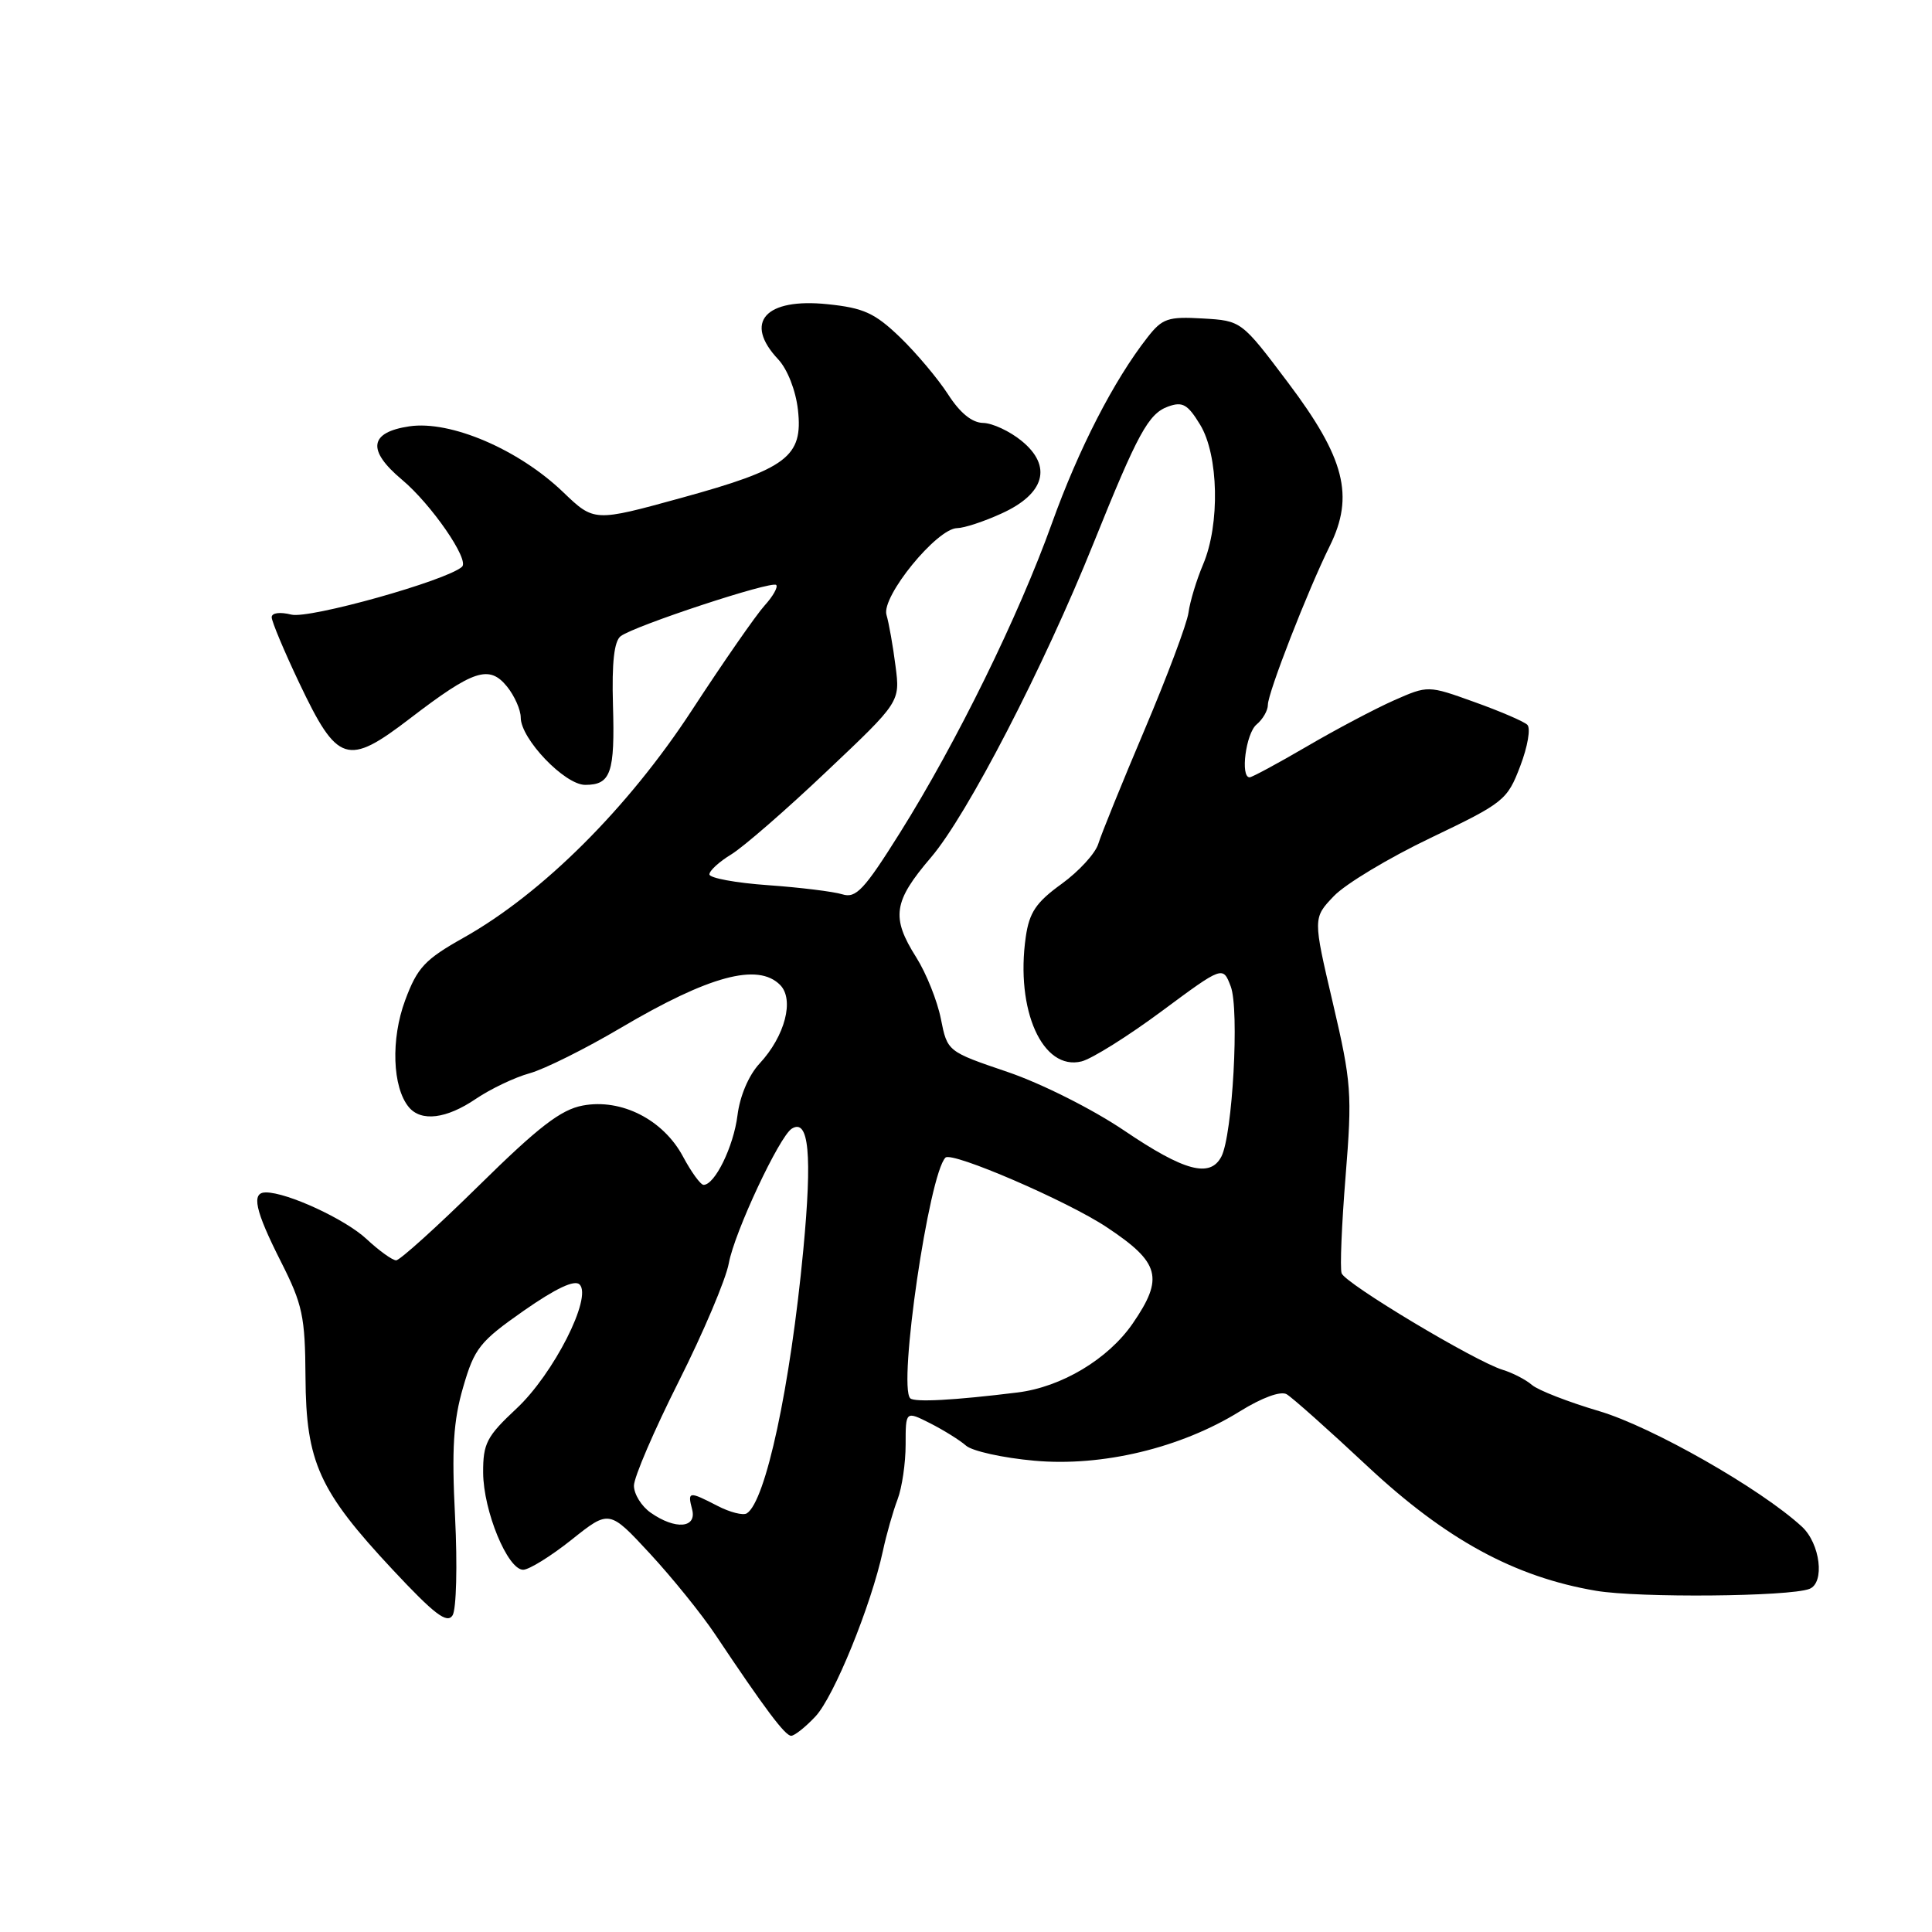 <?xml version="1.0" encoding="UTF-8" standalone="no"?>
<!DOCTYPE svg PUBLIC "-//W3C//DTD SVG 1.1//EN" "http://www.w3.org/Graphics/SVG/1.1/DTD/svg11.dtd" >
<svg xmlns="http://www.w3.org/2000/svg" xmlns:xlink="http://www.w3.org/1999/xlink" version="1.1" viewBox="0 0 256 256">
 <g >
 <path fill="currentColor"
d=" M 108.05 227.44 C 110.50 224.84 115.43 212.73 116.99 205.50 C 117.46 203.30 118.34 200.23 118.93 198.68 C 119.52 197.14 120.00 193.86 120.00 191.41 C 120.00 186.95 120.00 186.95 123.25 188.59 C 125.04 189.50 127.18 190.83 128.01 191.56 C 128.84 192.28 132.90 193.18 137.04 193.55 C 146.05 194.37 156.48 191.86 164.29 187.01 C 167.21 185.20 169.68 184.29 170.48 184.74 C 171.21 185.16 176.02 189.44 181.18 194.27 C 191.59 204.00 200.69 208.96 211.50 210.79 C 217.17 211.74 237.06 211.57 239.75 210.54 C 241.83 209.75 241.20 204.53 238.75 202.28 C 233.28 197.25 218.88 189.05 211.89 186.98 C 207.83 185.78 203.82 184.22 203.00 183.52 C 202.18 182.81 200.43 181.91 199.12 181.51 C 195.45 180.39 178.23 170.07 177.77 168.71 C 177.54 168.04 177.78 162.25 178.30 155.83 C 179.18 144.90 179.08 143.45 176.61 132.90 C 173.97 121.64 173.97 121.64 176.74 118.74 C 178.26 117.14 184.03 113.67 189.58 111.02 C 199.29 106.37 199.72 106.03 201.44 101.51 C 202.43 98.92 202.85 96.47 202.37 96.03 C 201.89 95.58 198.74 94.23 195.36 93.02 C 189.22 90.81 189.22 90.81 184.69 92.81 C 182.21 93.91 177.02 96.65 173.16 98.91 C 169.31 101.16 165.89 103.00 165.58 103.00 C 164.32 103.00 165.09 97.17 166.50 96.00 C 167.32 95.32 168.00 94.15 168.00 93.40 C 168.00 91.80 173.28 78.25 176.20 72.35 C 179.48 65.72 178.20 60.69 170.68 50.71 C 164.50 42.50 164.50 42.50 159.37 42.20 C 154.76 41.93 154.01 42.19 152.05 44.70 C 147.58 50.41 142.92 59.49 139.38 69.35 C 134.98 81.62 126.76 98.37 119.26 110.33 C 114.50 117.92 113.42 119.07 111.61 118.50 C 110.45 118.14 106.01 117.59 101.75 117.29 C 97.49 116.99 94.00 116.34 94.00 115.86 C 94.00 115.37 95.30 114.18 96.90 113.21 C 98.49 112.24 104.18 107.30 109.53 102.22 C 119.28 93.00 119.28 93.00 118.66 88.25 C 118.33 85.64 117.79 82.58 117.46 81.46 C 116.77 79.05 124.14 70.01 126.83 69.98 C 127.75 69.97 130.40 69.10 132.71 68.04 C 138.45 65.44 139.47 61.77 135.38 58.43 C 133.80 57.13 131.49 56.06 130.26 56.04 C 128.79 56.01 127.20 54.71 125.62 52.25 C 124.29 50.19 121.43 46.79 119.26 44.69 C 115.91 41.47 114.43 40.80 109.67 40.31 C 101.40 39.45 98.49 42.70 103.12 47.62 C 104.34 48.93 105.44 51.73 105.73 54.29 C 106.43 60.52 104.32 62.11 90.29 65.97 C 78.73 69.15 78.73 69.15 74.62 65.21 C 68.71 59.54 59.70 55.69 54.25 56.49 C 48.93 57.28 48.60 59.65 53.25 63.55 C 57.15 66.81 62.24 74.19 61.22 75.10 C 59.18 76.94 40.99 82.03 38.61 81.44 C 37.09 81.06 36.00 81.20 36.00 81.79 C 36.00 82.34 37.64 86.26 39.65 90.49 C 44.72 101.16 46.01 101.58 54.34 95.19 C 62.76 88.74 64.82 88.06 67.19 90.98 C 68.18 92.21 69.00 94.06 69.00 95.08 C 69.00 97.91 74.83 104.00 77.54 104.00 C 80.94 104.00 81.49 102.43 81.22 93.38 C 81.06 87.79 81.38 84.96 82.24 84.30 C 84.06 82.92 102.26 76.92 102.85 77.51 C 103.12 77.78 102.42 79.02 101.30 80.25 C 100.18 81.49 95.85 87.72 91.68 94.11 C 83.22 107.07 71.87 118.38 61.45 124.24 C 56.29 127.14 55.30 128.20 53.69 132.53 C 51.77 137.68 51.99 144.07 54.17 146.70 C 55.81 148.67 59.15 148.26 63.06 145.60 C 65.00 144.29 68.20 142.76 70.16 142.22 C 72.13 141.68 77.58 138.96 82.27 136.19 C 93.96 129.29 100.41 127.55 103.36 130.50 C 105.29 132.43 104.02 137.29 100.65 140.92 C 99.21 142.47 98.04 145.22 97.72 147.79 C 97.20 151.93 94.72 157.00 93.23 157.00 C 92.83 157.00 91.60 155.31 90.50 153.25 C 87.89 148.36 82.33 145.53 77.22 146.49 C 74.32 147.03 71.36 149.31 63.46 157.09 C 57.92 162.54 52.98 167.00 52.49 167.00 C 52.00 167.00 50.22 165.72 48.55 164.16 C 45.73 161.54 38.07 158.00 35.22 158.00 C 33.27 158.00 33.78 160.36 37.21 167.15 C 40.10 172.86 40.43 174.41 40.48 182.50 C 40.55 193.74 42.27 197.55 52.04 208.00 C 57.57 213.92 59.24 215.19 59.97 214.04 C 60.47 213.23 60.62 207.42 60.30 201.03 C 59.84 191.94 60.07 188.27 61.37 183.81 C 62.87 178.63 63.57 177.76 69.41 173.67 C 73.67 170.70 76.14 169.54 76.80 170.20 C 78.51 171.91 73.33 182.08 68.44 186.64 C 64.49 190.33 64.00 191.26 64.02 195.14 C 64.05 200.21 67.26 208.00 69.32 208.00 C 70.10 208.00 72.99 206.21 75.74 204.02 C 80.73 200.04 80.73 200.04 86.12 205.86 C 89.08 209.06 92.98 213.89 94.78 216.59 C 101.36 226.44 104.03 230.00 104.83 230.00 C 105.28 230.00 106.73 228.85 108.05 227.44 Z  M 86.22 200.44 C 85.00 199.59 84.00 197.98 84.00 196.86 C 84.00 195.75 86.67 189.54 89.93 183.06 C 93.19 176.58 96.18 169.53 96.57 167.39 C 97.32 163.28 103.27 150.57 104.92 149.55 C 107.18 148.15 107.64 152.97 106.44 165.63 C 104.72 183.75 101.45 198.98 98.95 200.53 C 98.46 200.83 96.72 200.39 95.08 199.54 C 91.27 197.57 91.08 197.60 91.71 200.00 C 92.36 202.50 89.48 202.73 86.22 200.44 Z  M 120.61 185.28 C 118.98 183.65 123.09 155.57 125.28 153.39 C 126.13 152.54 141.46 159.15 146.66 162.62 C 153.71 167.30 154.25 169.32 150.09 175.37 C 146.84 180.09 140.66 183.79 134.83 184.51 C 126.41 185.55 121.16 185.83 120.61 185.28 Z  M 149.00 149.83 C 144.79 146.98 138.00 143.57 133.51 142.04 C 125.53 139.33 125.53 139.33 124.67 135.00 C 124.20 132.62 122.73 128.95 121.41 126.86 C 118.05 121.54 118.36 119.46 123.37 113.60 C 128.17 107.98 138.28 88.43 144.89 72.00 C 150.77 57.39 152.17 54.82 154.78 53.87 C 156.69 53.18 157.37 53.56 159.02 56.27 C 161.48 60.29 161.67 69.48 159.42 74.78 C 158.55 76.83 157.68 79.70 157.48 81.18 C 157.28 82.65 154.66 89.62 151.67 96.68 C 148.68 103.73 145.92 110.54 145.53 111.81 C 145.15 113.07 142.96 115.46 140.67 117.12 C 137.29 119.56 136.39 120.89 135.92 124.15 C 134.53 133.85 138.15 141.93 143.32 140.64 C 144.69 140.29 149.47 137.30 153.93 133.99 C 162.04 127.98 162.04 127.98 163.08 130.71 C 164.24 133.76 163.32 150.39 161.84 153.25 C 160.35 156.11 156.94 155.20 149.00 149.83 Z "/>
</g>
</svg>